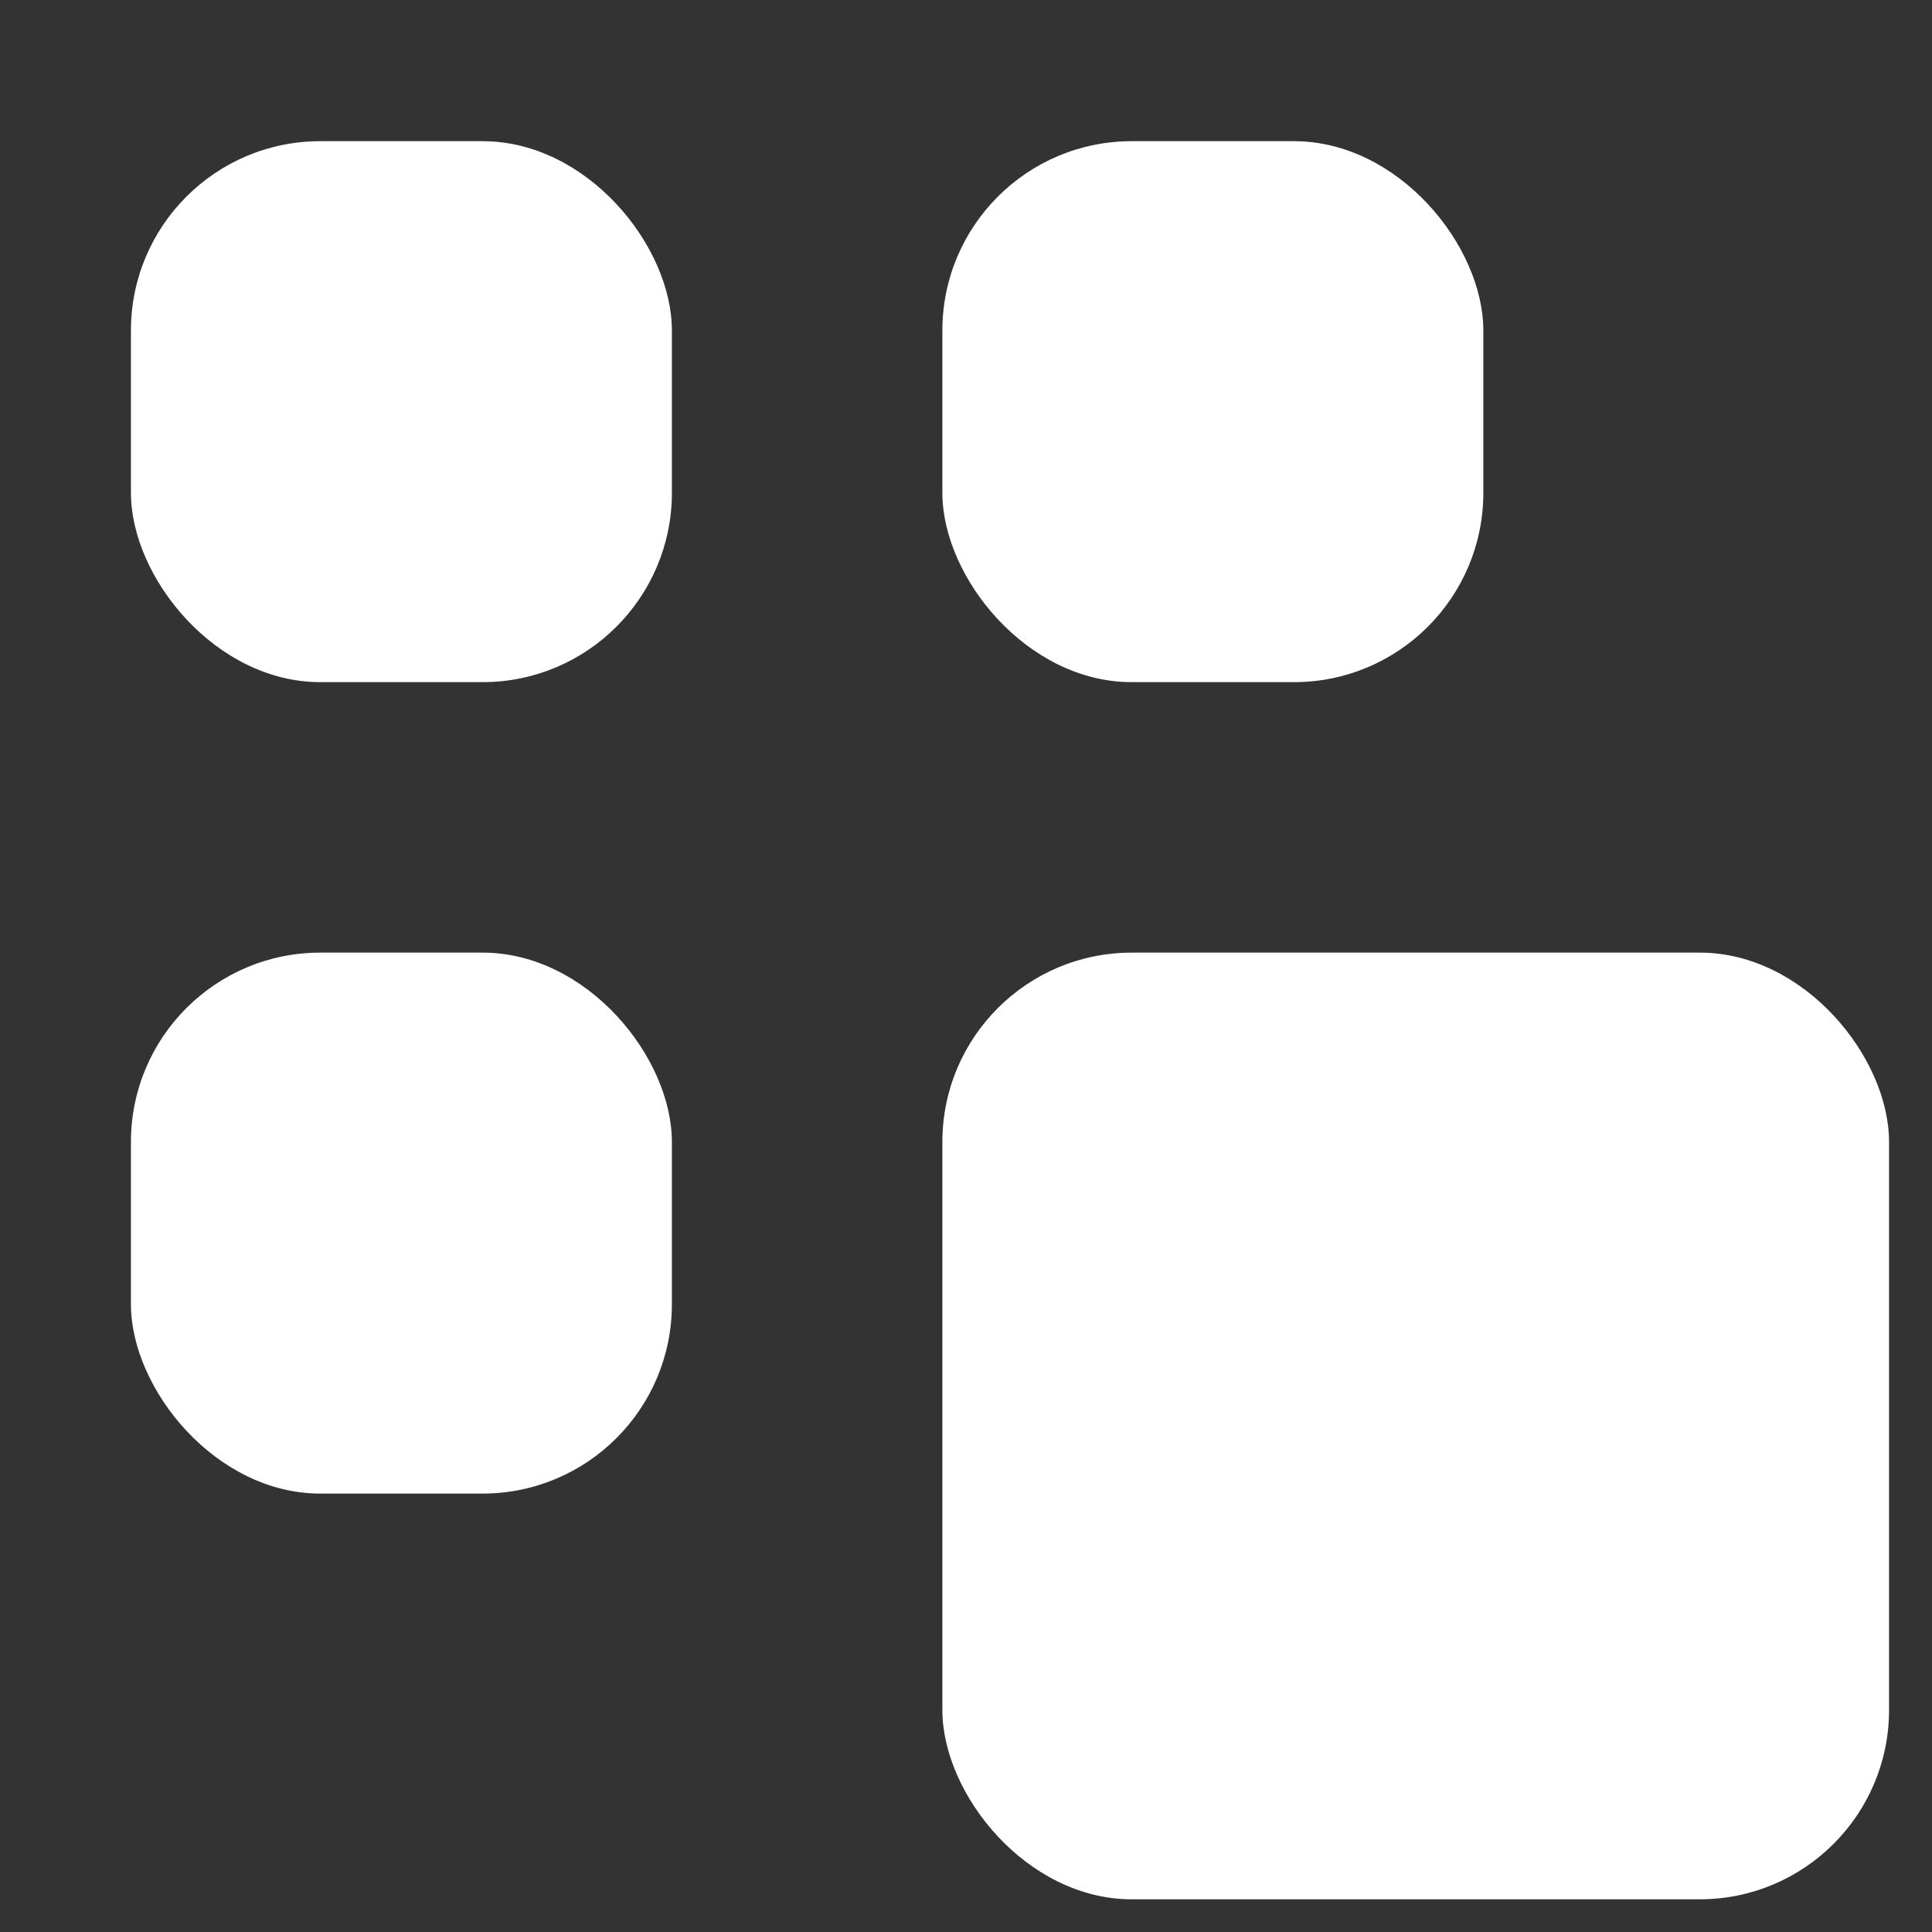 <svg width="13" height="13" viewBox="0 0 13 13" fill="none" xmlns="http://www.w3.org/2000/svg">
<rect x="0" y="0" width="13" height="13" fill="#333333" stroke="none"/>
<rect x="0.881" y="0.95" width="3.64" height="3.64" rx="1.274" fill="white"/>
<rect x="0.881" y="6.41" width="3.64" height="3.64" rx="1.274" fill="white"/>
<rect x="6.341" y="0.95" width="3.64" height="3.64" rx="1.274" fill="white"/>
<rect x="6.341" y="6.41" width="6.37" height="6.37" rx="1.274" fill="white"/>
</svg>
